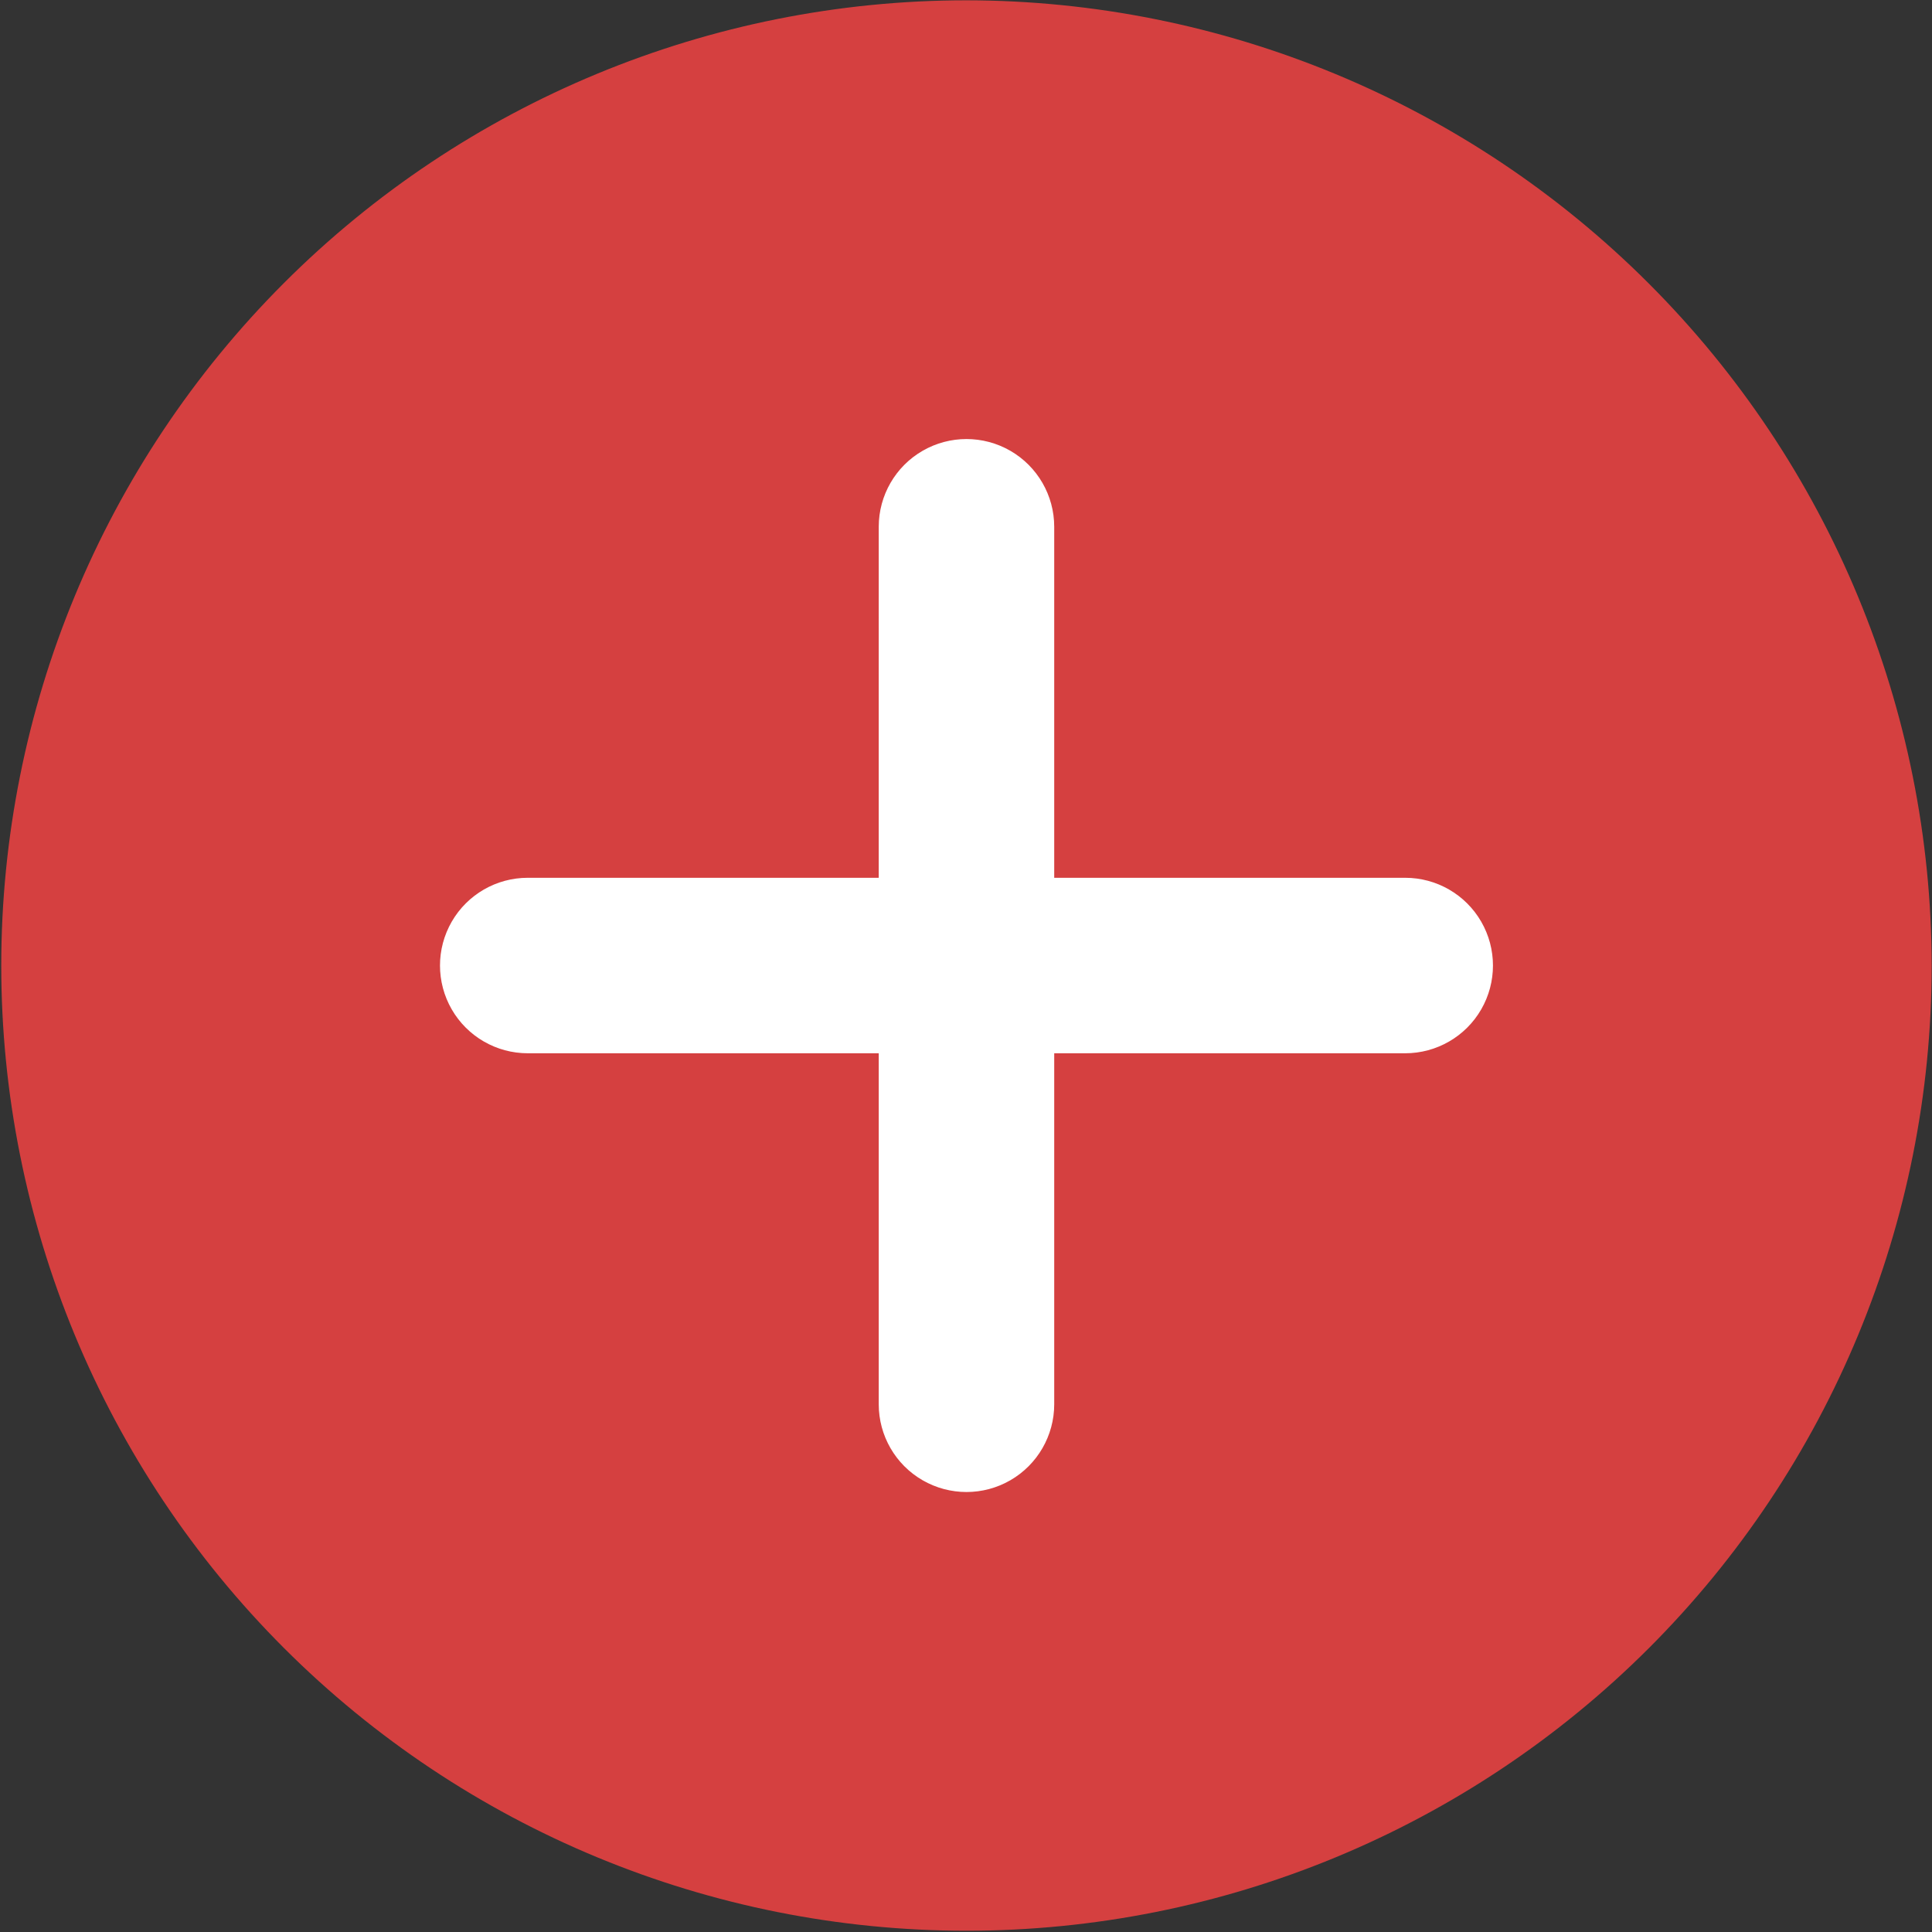 <svg width="685" height="685" viewBox="0 0 685 685" fill="none" xmlns="http://www.w3.org/2000/svg">
<rect x="0" y="0" width="685" height="685" fill="#333333" stroke="none"/>
<rect x="111" y="112" width="463" height="460" fill="white"/>
<path d="M342.667 0.109C251.907 0.109 164.853 36.167 100.68 100.344C36.503 164.527 0.445 251.571 0.445 342.331C0.445 433.091 36.503 520.144 100.68 584.317C164.863 648.495 251.907 684.552 342.667 684.552C433.427 684.552 520.48 648.495 584.653 584.317C648.831 520.135 684.888 433.091 684.888 342.331C684.779 251.601 648.691 164.611 584.533 100.464C520.377 36.308 433.387 0.219 342.667 0.109V0.109ZM498.227 373.443H373.779V497.891C373.779 509.005 367.852 519.276 358.227 524.833C348.602 530.391 336.737 530.391 327.112 524.833C317.487 519.276 311.56 509.005 311.56 497.891V373.443H187.112C175.997 373.443 165.727 367.516 160.169 357.891C154.612 348.266 154.612 336.401 160.169 326.776C165.727 317.151 175.997 311.224 187.112 311.224H311.555L311.56 186.776C311.56 175.662 317.487 165.391 327.112 159.833C336.737 154.276 348.601 154.276 358.227 159.833C367.852 165.391 373.778 175.661 373.778 186.776V311.219H498.221L498.226 311.224C509.341 311.224 519.612 317.151 525.169 326.776C530.726 336.401 530.726 348.265 525.169 357.891C519.612 367.516 509.341 373.443 498.226 373.443L498.227 373.443Z" fill="#D54040"/>
</svg>
